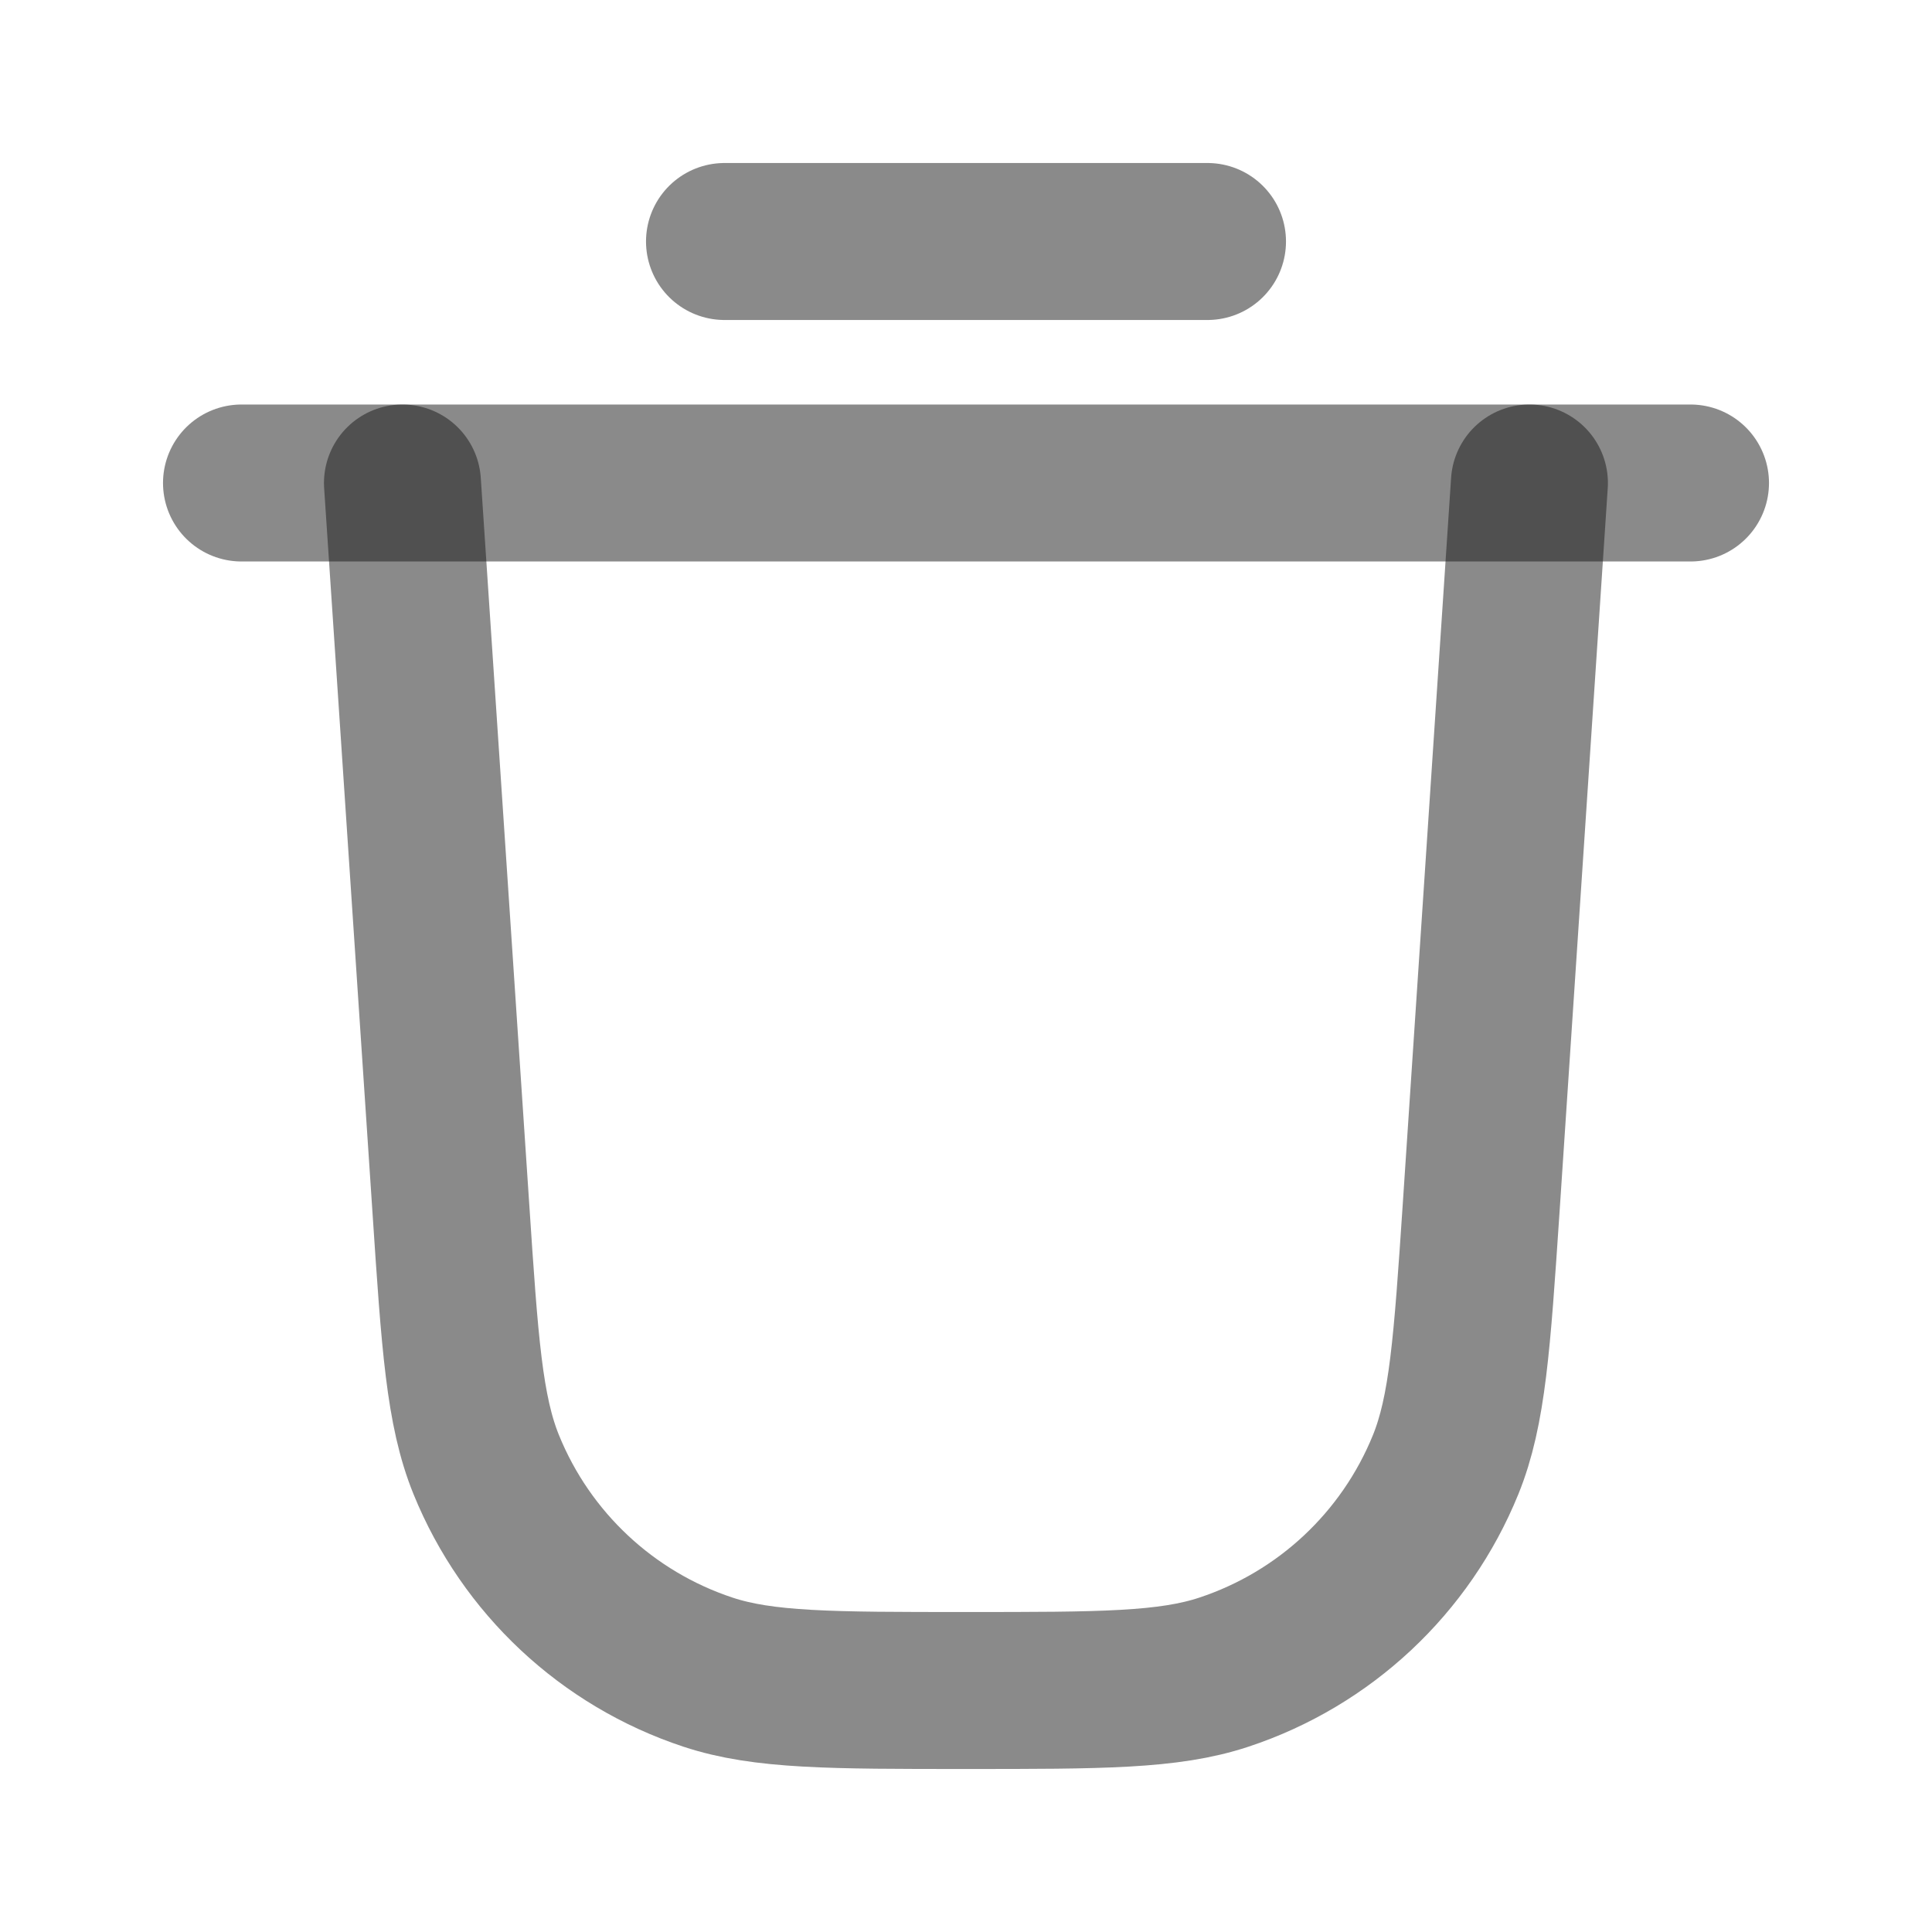 <svg width="16" height="16" viewBox="0 0 16 16" fill="none" xmlns="http://www.w3.org/2000/svg">
<path d="M6 2H10" stroke="#161616" stroke-opacity="0.5" stroke-width="1.3" stroke-linecap="round" stroke-linejoin="round"/>
<path d="M2 4H14" stroke="#161616" stroke-opacity="0.5" stroke-width="1.3" stroke-linecap="round" stroke-linejoin="round"/>
<path d="M3.333 4L3.734 10.009C3.808 11.124 3.845 11.682 4.027 12.13C4.358 12.944 5.029 13.572 5.863 13.848C6.323 14 6.882 14 8 14V14C9.118 14 9.677 14 10.136 13.848C10.97 13.572 11.641 12.944 11.972 12.13C12.154 11.682 12.191 11.124 12.266 10.009L12.666 4" stroke="#161616" stroke-opacity="0.5" stroke-width="1.3" stroke-linecap="round" stroke-linejoin="round"/>
</svg>
